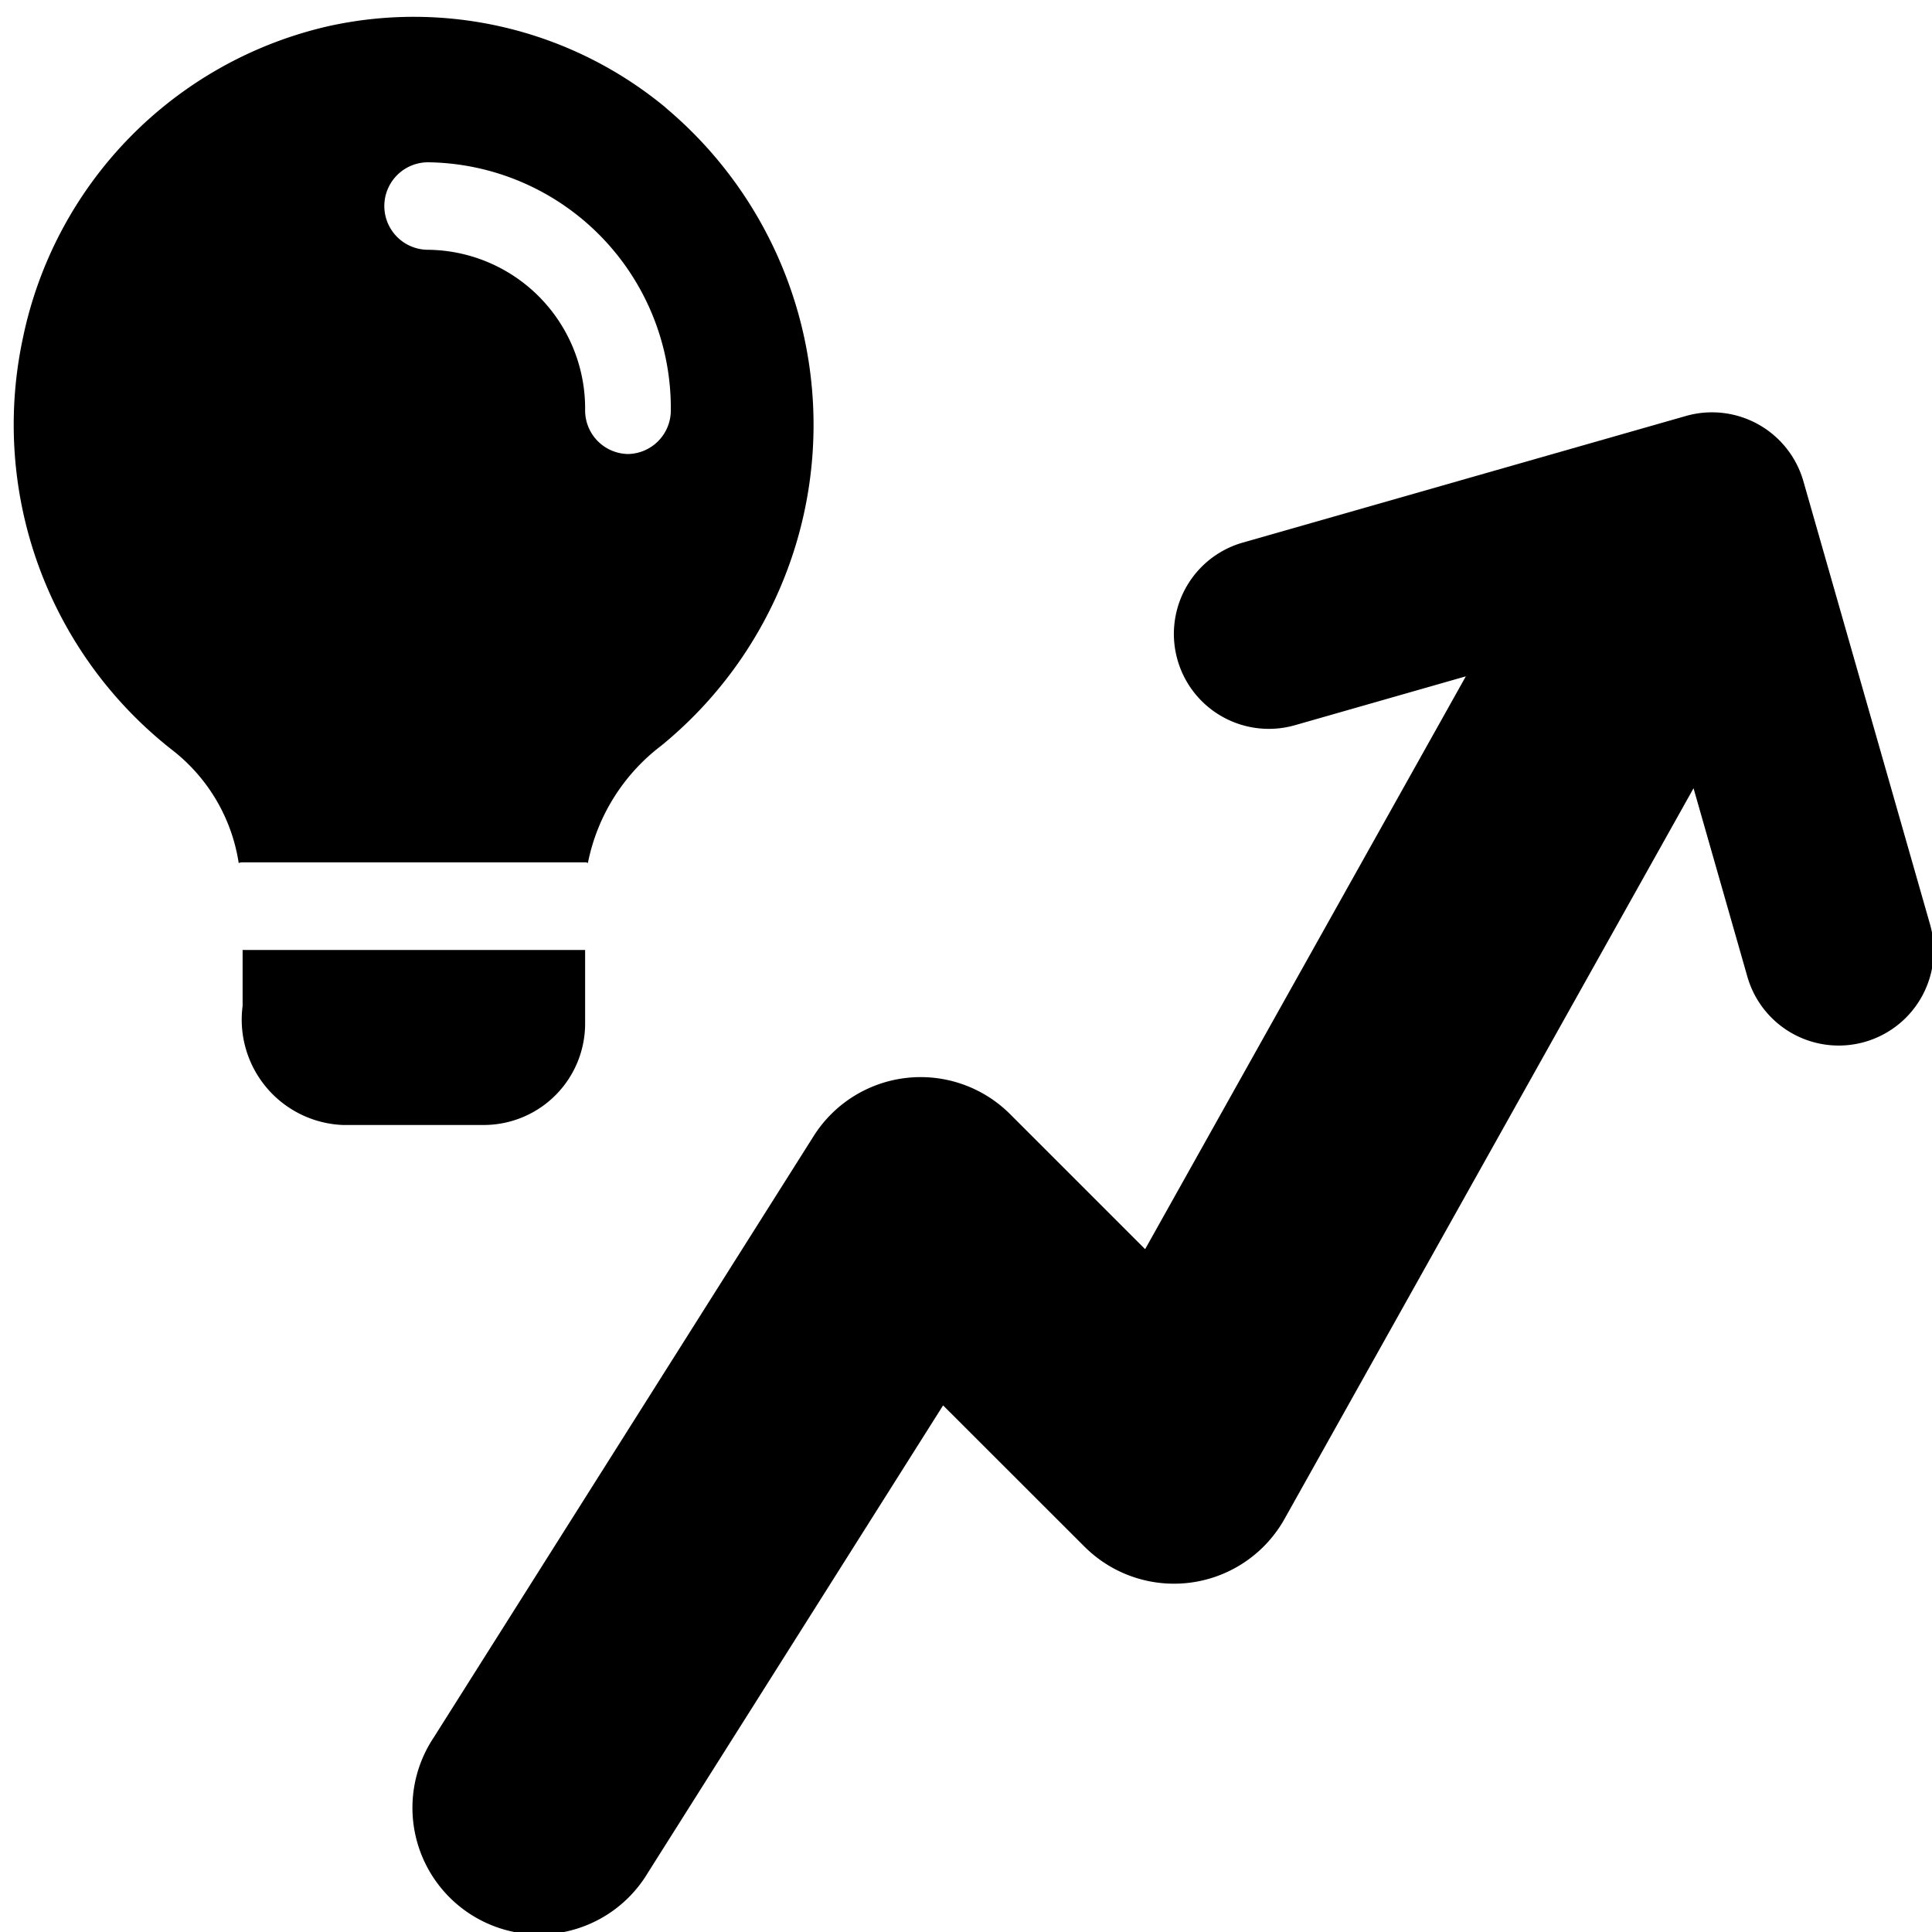 <svg data-tags="drill down,graph,statistics" xmlns="http://www.w3.org/2000/svg" viewBox="0 0 14 14"><path fill-rule="evenodd" d="M4.824.78A2.861 2.861 0 002.378.19 2.926 2.926 0 00.165 2.454a2.994 2.994 0 001.092 2.988 1.282 1.282 0 01.472.807v.005a.069.069 0 01.029-.005H4.24a.037.037 0 01.021.005v-.005a1.414 1.414 0 01.53-.845A3 3 0 004.824.781zM4.55 3.29a.316.316 0 01-.31-.316A1.15 1.15 0 003.102 1.81a.317.317 0 010-.634 1.782 1.782 0 011.759 1.797.316.316 0 01-.31.317zm-.31 4.122v-.528H1.758v.406a.764.764 0 00.724.862h1.034a.735.735 0 00.724-.74z"/><path d="M13.986 6.699l-.918-3.212a.689.689 0 00-.85-.473l-3.213.918a.688.688 0 10.379 1.323l1.238-.354-2.324 4.151-.978-.978a.917.917 0 00-1.425.16l-2.753 4.358a.918.918 0 101.552.98l2.14-3.388 1.024 1.023a.918.918 0 001.45-.2l2.964-5.295.39 1.365a.688.688 0 001.324-.378z"/></svg>